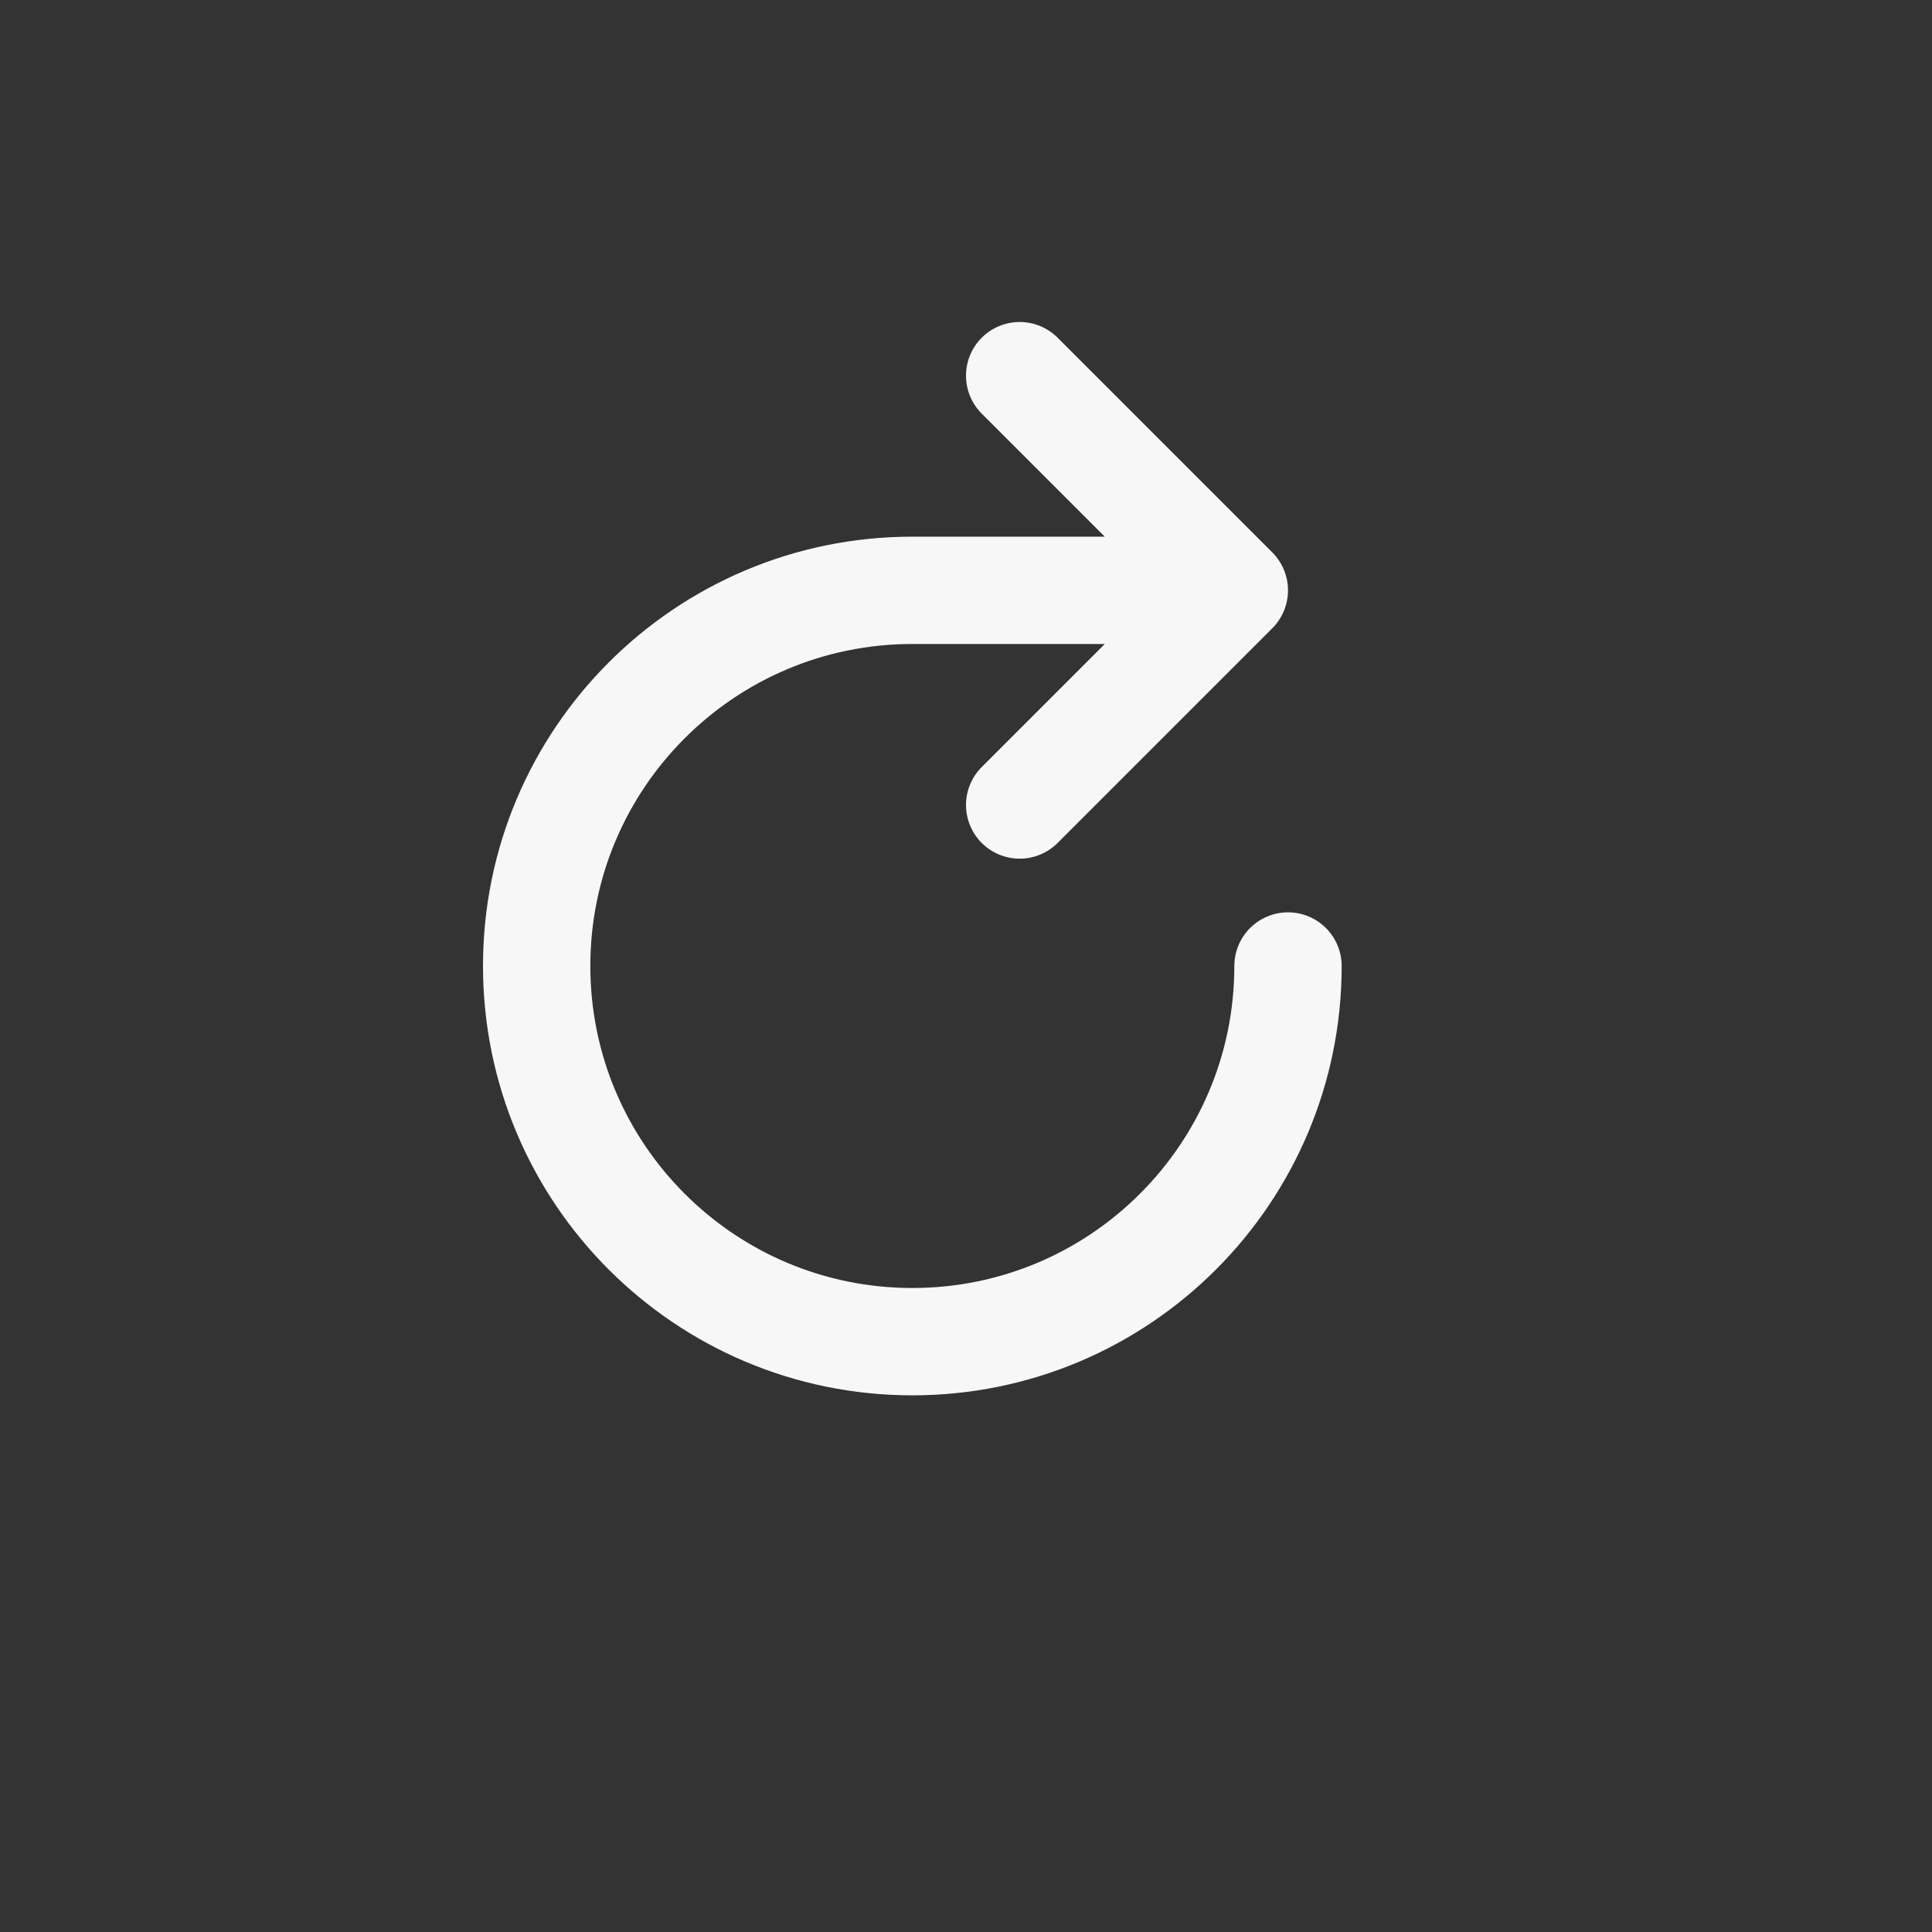 <svg width="18" height="18" viewBox="0 0 18 18" fill="none" xmlns="http://www.w3.org/2000/svg">
<rect x="0" y="0" width="18" height="18" fill="#333333" stroke="none"/>
<path d="M12 9C12 10.933 10.433 12.5 8.5 12.5C6.567 12.5 5 10.933 5 9C5 7.067 6.567 5.5 8.5 5.5H10.95M9.5 3.5L11.5 5.5L9.5 7.5" stroke="#F7F7F7" stroke-linecap="round" stroke-linejoin="round"/>
</svg>
